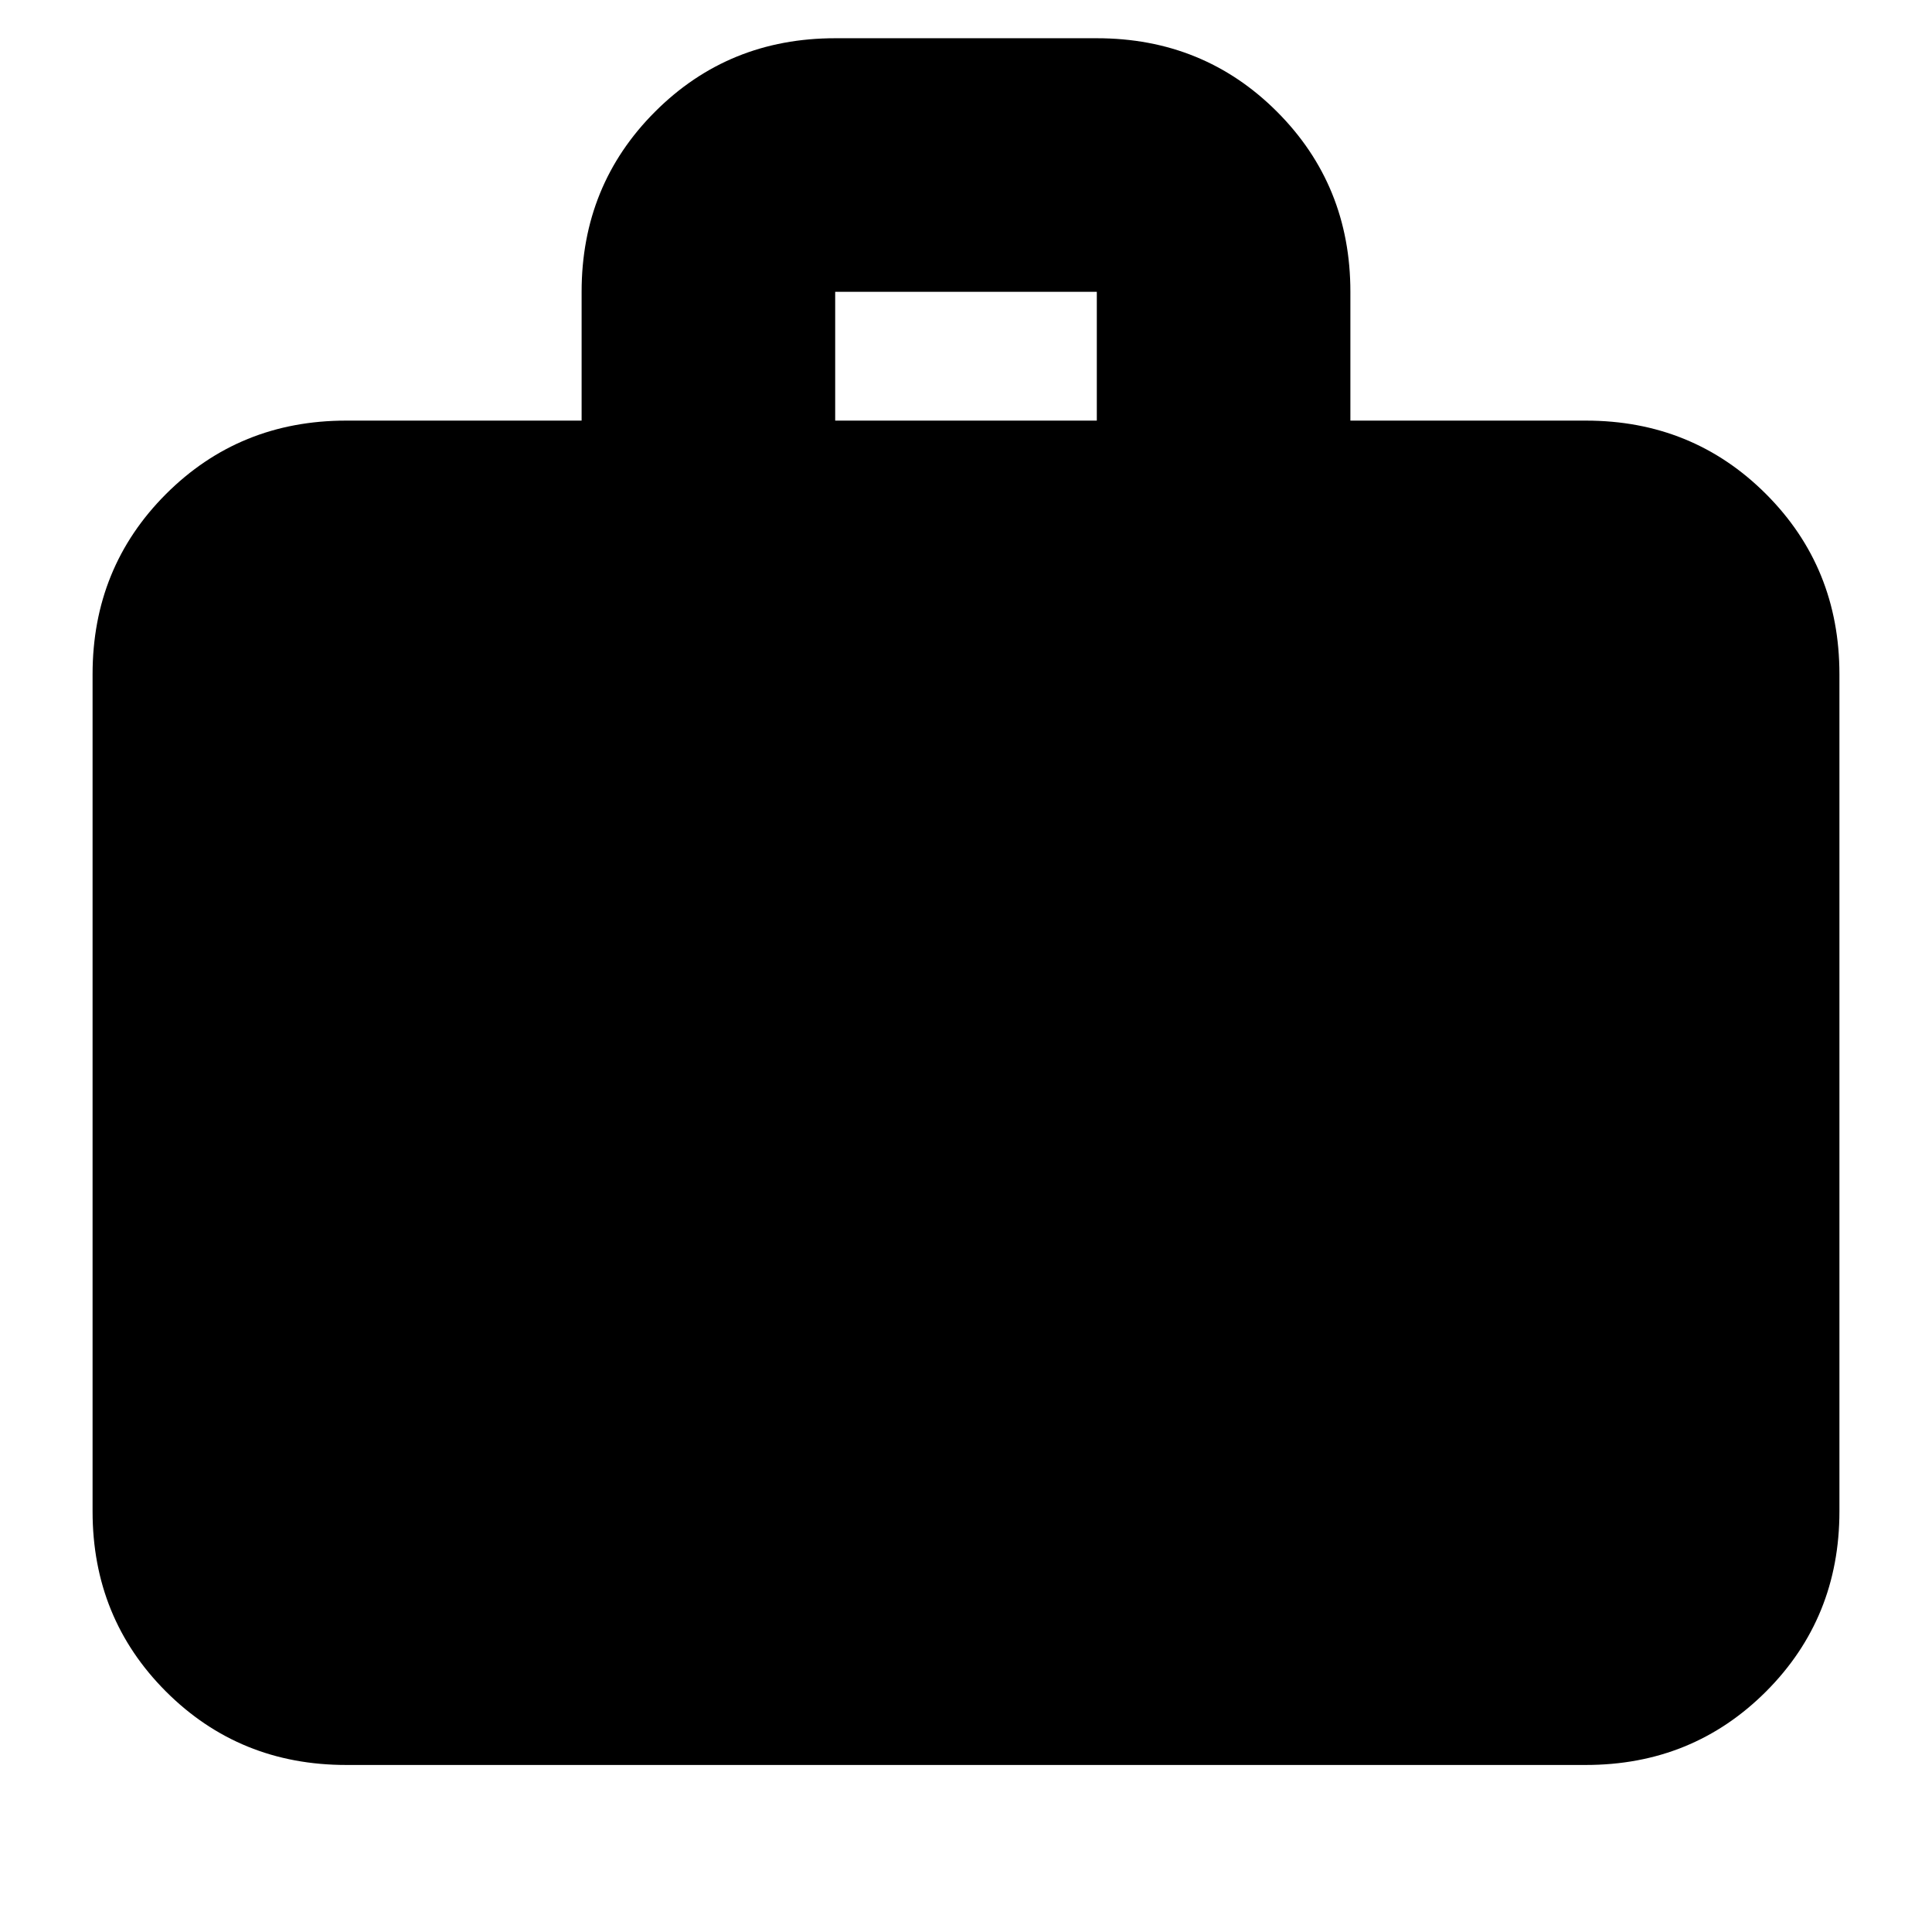 <svg xmlns="http://www.w3.org/2000/svg" height="24" width="24"><path d="M4.3 21.925Q2.975 21.925 2.062 21.013Q1.15 20.1 1.15 18.775V8.375Q1.15 7.05 2.062 6.137Q2.975 5.225 4.3 5.225H7.225V3.625Q7.225 2.3 8.138 1.387Q9.05 0.475 10.375 0.475H13.625Q14.95 0.475 15.863 1.387Q16.775 2.3 16.775 3.625V5.225H19.7Q21.025 5.225 21.938 6.137Q22.85 7.05 22.85 8.375V18.775Q22.85 20.1 21.938 21.013Q21.025 21.925 19.7 21.925ZM10.375 5.225H13.625V3.625Q13.625 3.625 13.625 3.625Q13.625 3.625 13.625 3.625H10.375Q10.375 3.625 10.375 3.625Q10.375 3.625 10.375 3.625Z"/></svg>